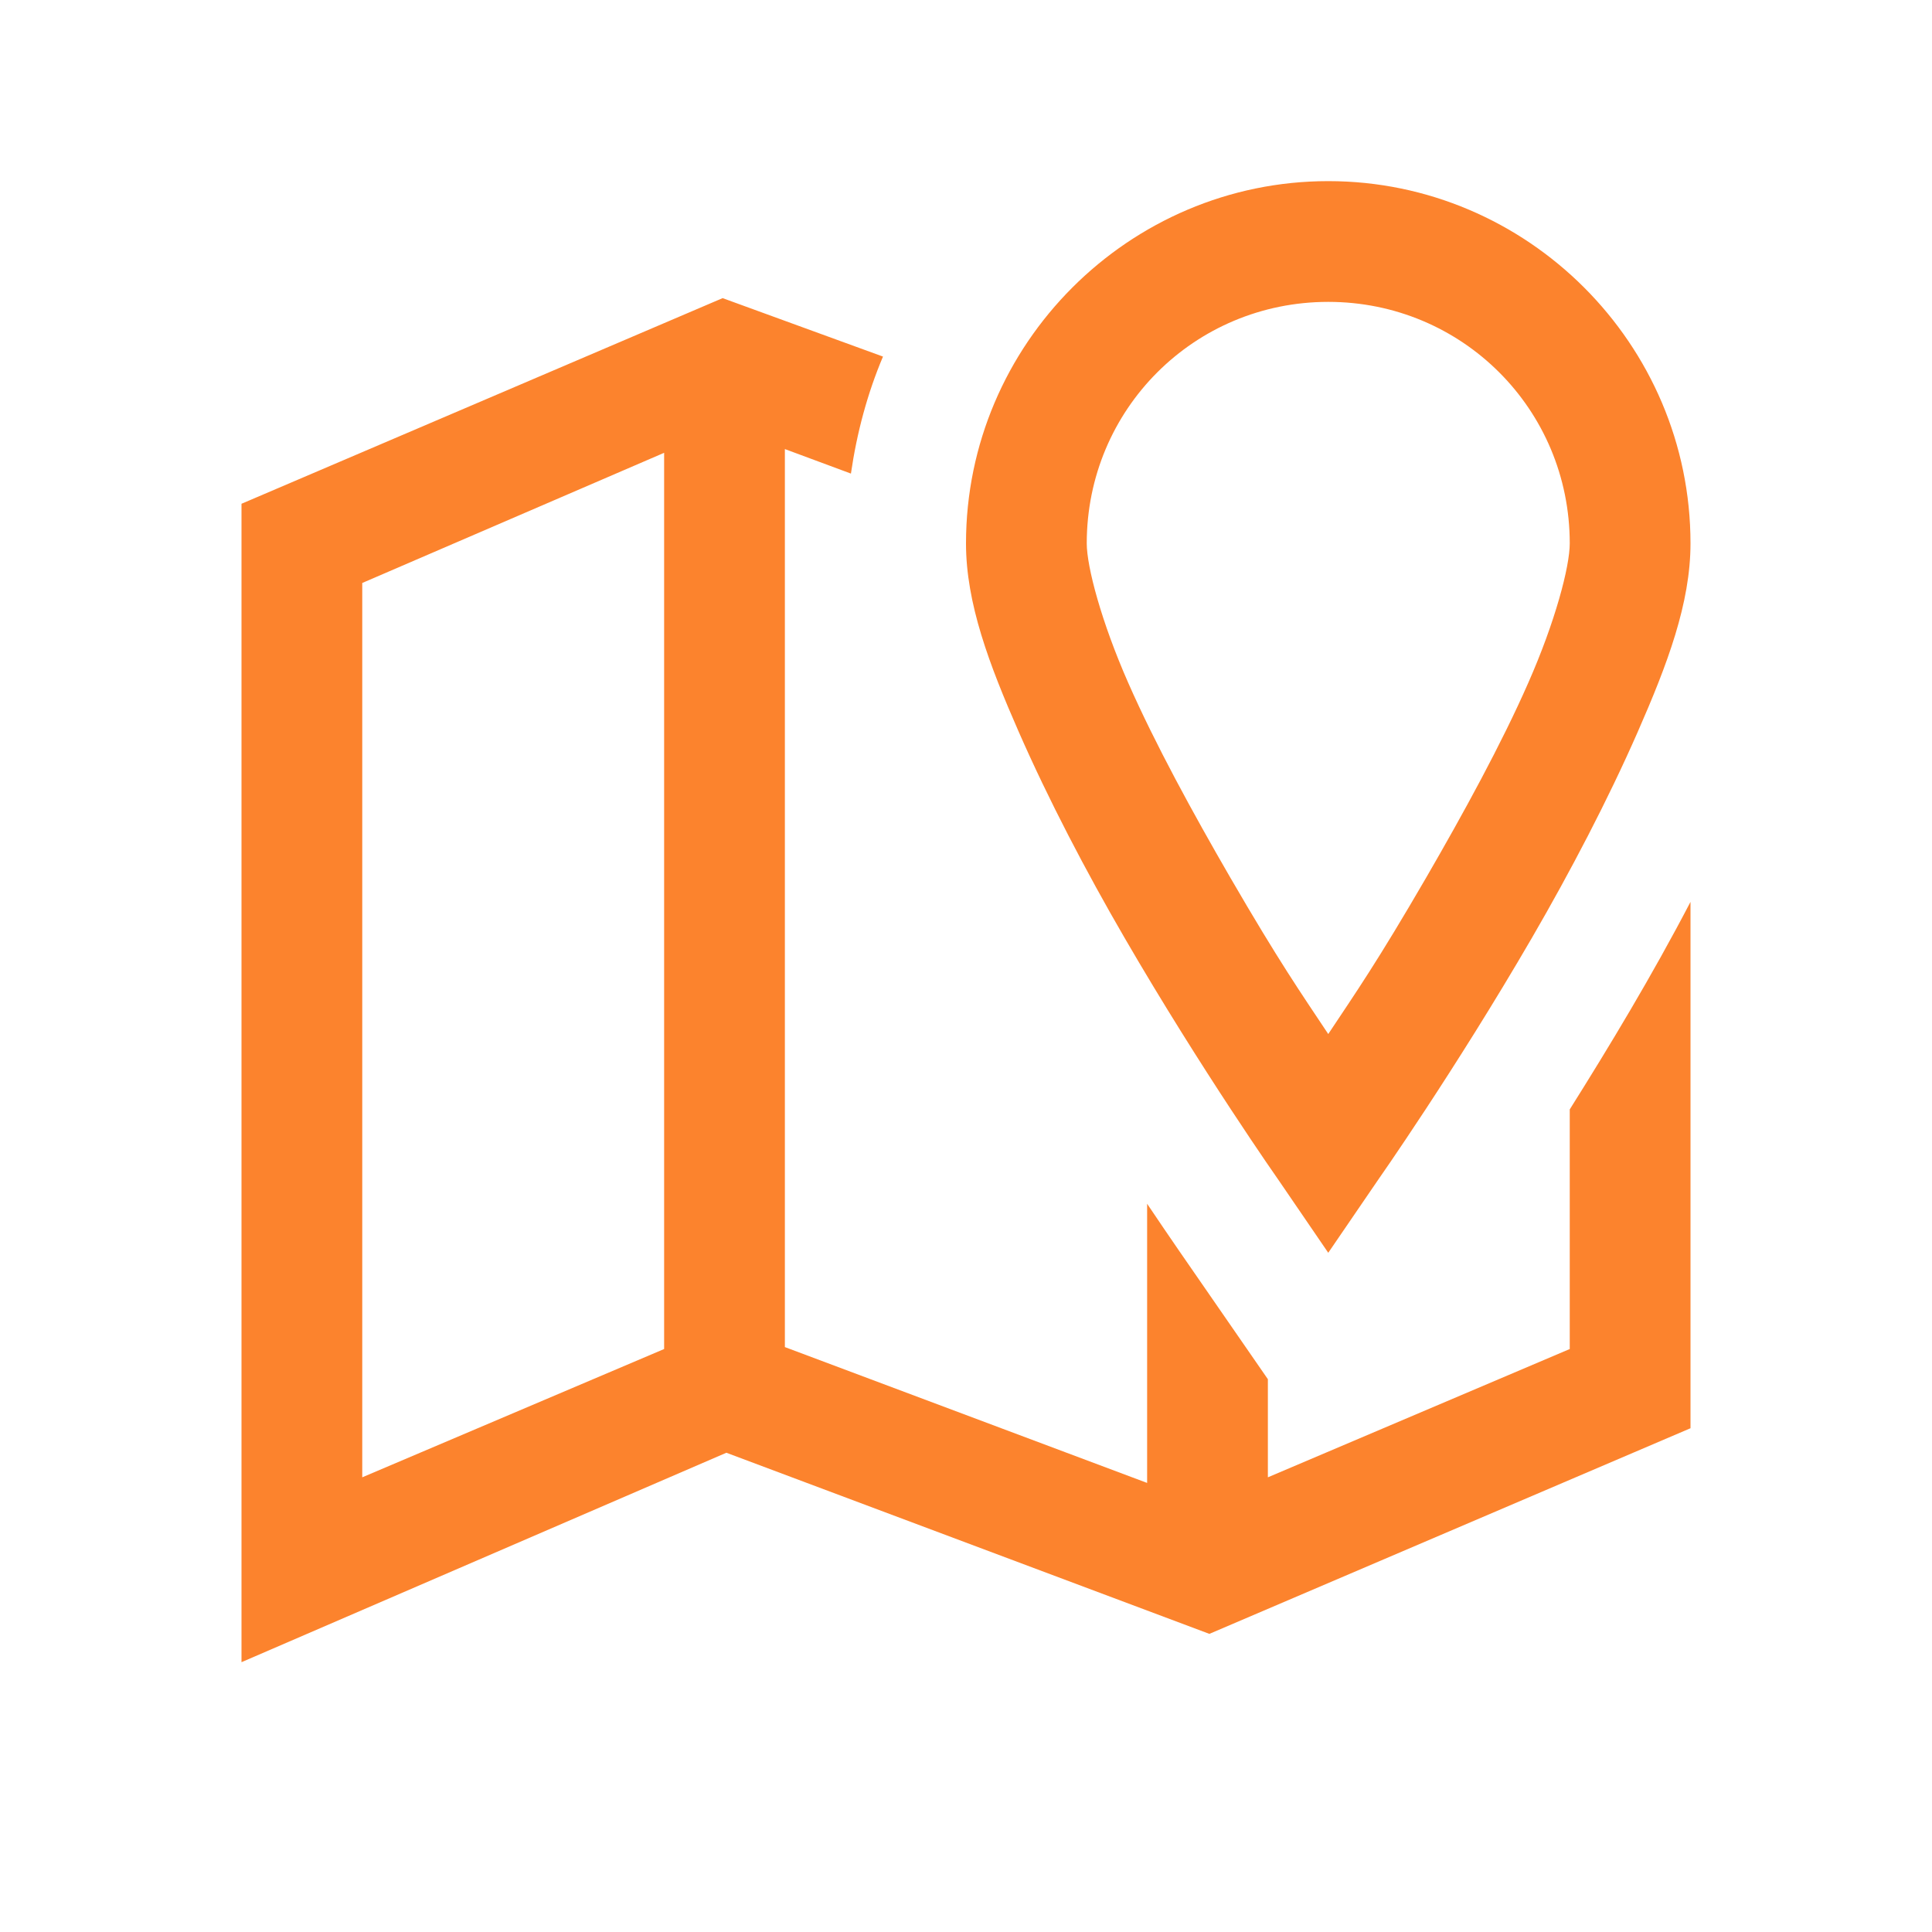 <svg width="32" height="32" viewBox="0 0 32 32" fill="none" xmlns="http://www.w3.org/2000/svg">
<path d="M22 3C18.699 3 16 5.699 16 9C16 9.992 16.383 11.004 16.875 12.125C17.367 13.246 17.988 14.434 18.625 15.531C19.898 17.726 21.188 19.562 21.188 19.562L22 20.75L22.812 19.562C22.812 19.562 24.101 17.726 25.375 15.531C26.012 14.433 26.633 13.246 27.125 12.125C27.617 11.004 28 9.992 28 9C28 5.699 25.301 3 22 3ZM11.969 4.938L4 8.344V27.531L12.031 24.062L20.031 27.062L28 23.656V14.938C27.363 16.16 26.656 17.332 26 18.375V22.344L21 24.469V22.844L19.531 20.719C19.375 20.492 19.191 20.223 19 19.938V24.562L13 22.312V7.438L14.094 7.844C14.192 7.168 14.367 6.516 14.625 5.906L11.969 4.938ZM22 5C24.219 5 26 6.781 26 9C26 9.387 25.759 10.3 25.312 11.312C24.867 12.325 24.238 13.472 23.625 14.531C22.809 15.937 22.457 16.439 22 17.127C21.543 16.439 21.191 15.937 20.375 14.531C19.762 13.472 19.134 12.325 18.688 11.312C18.242 10.3 18 9.387 18 9C18 6.781 19.781 5 22 5ZM11 7.5V22.344L6 24.469V9.656L11 7.5Z" fill="#FC832D"/>
</svg>
